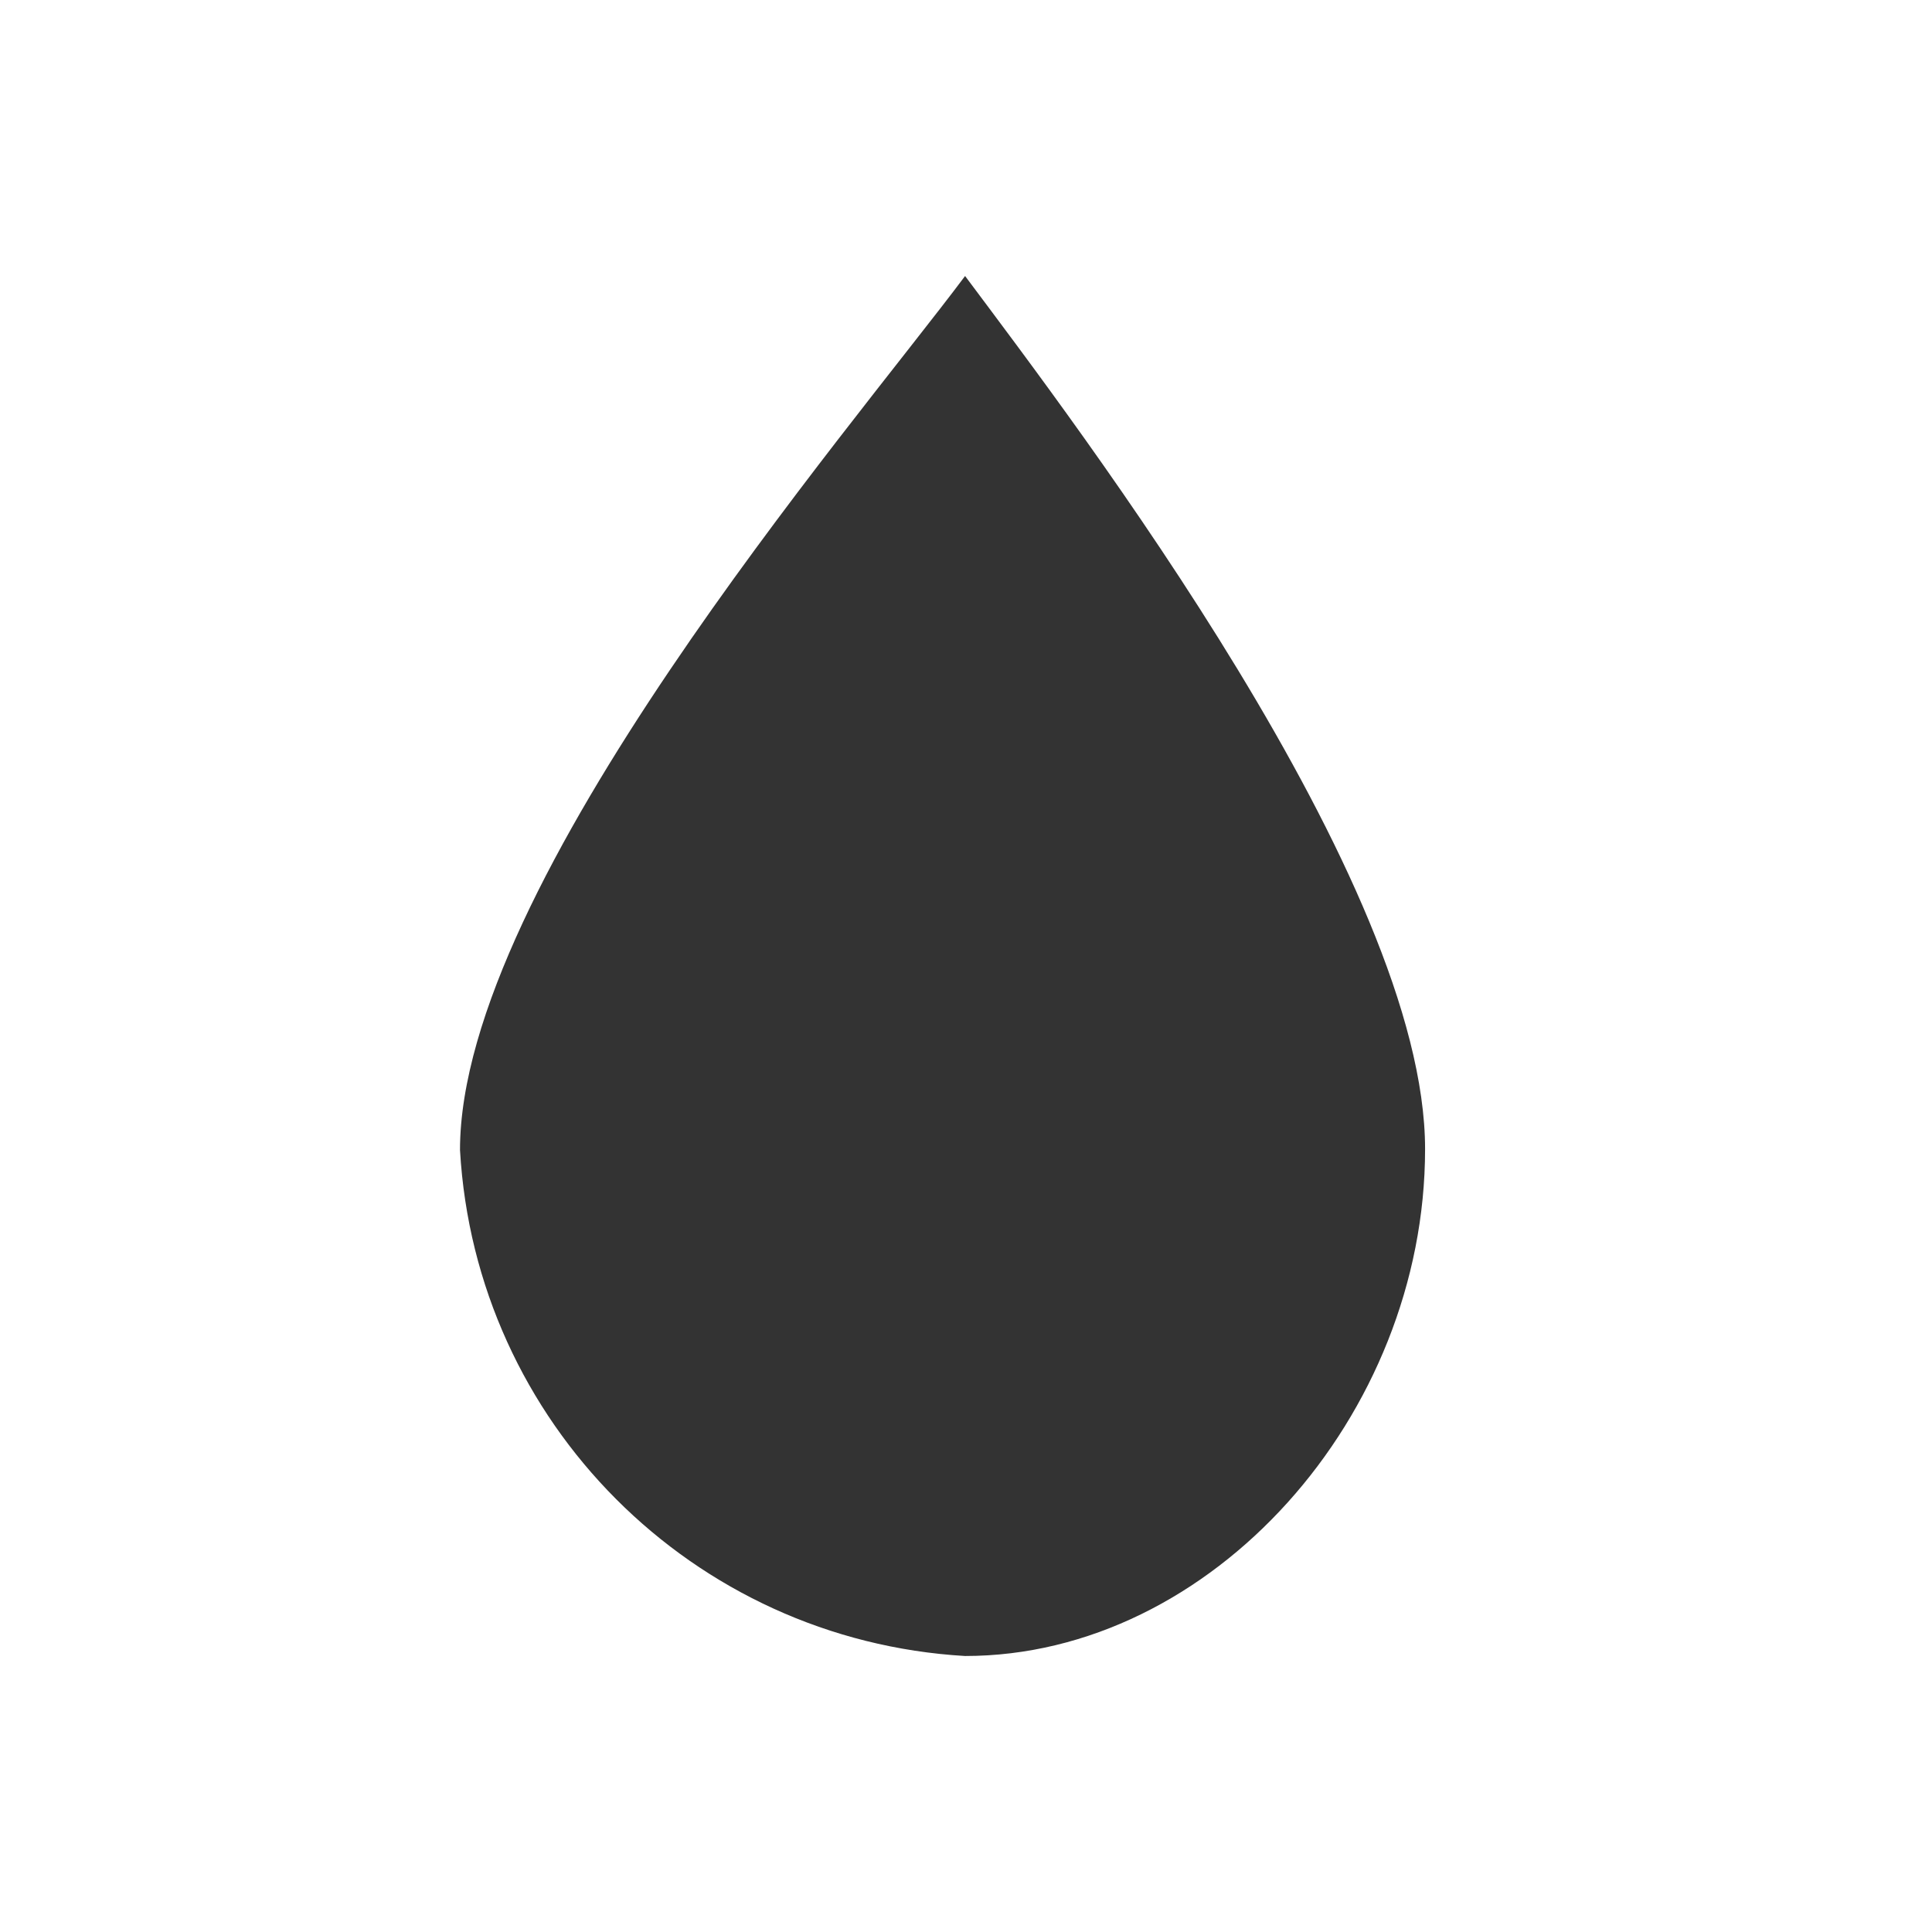 <svg xmlns="http://www.w3.org/2000/svg" viewBox="0 0 21 21" height="21" width="21"><title>water_15.svg</title><rect fill="none" x="0" y="0" width="21" height="21"></rect><path fill="#333" transform="translate(3 3)" d="M7.49,15C4.529,14.827,2.168,12.461,2,9.5C2,6.6,6.25,1.66,7.49,0c1.24,1.66,5,6.59,5,9.49S10.17,15,7.49,15z"></path></svg>